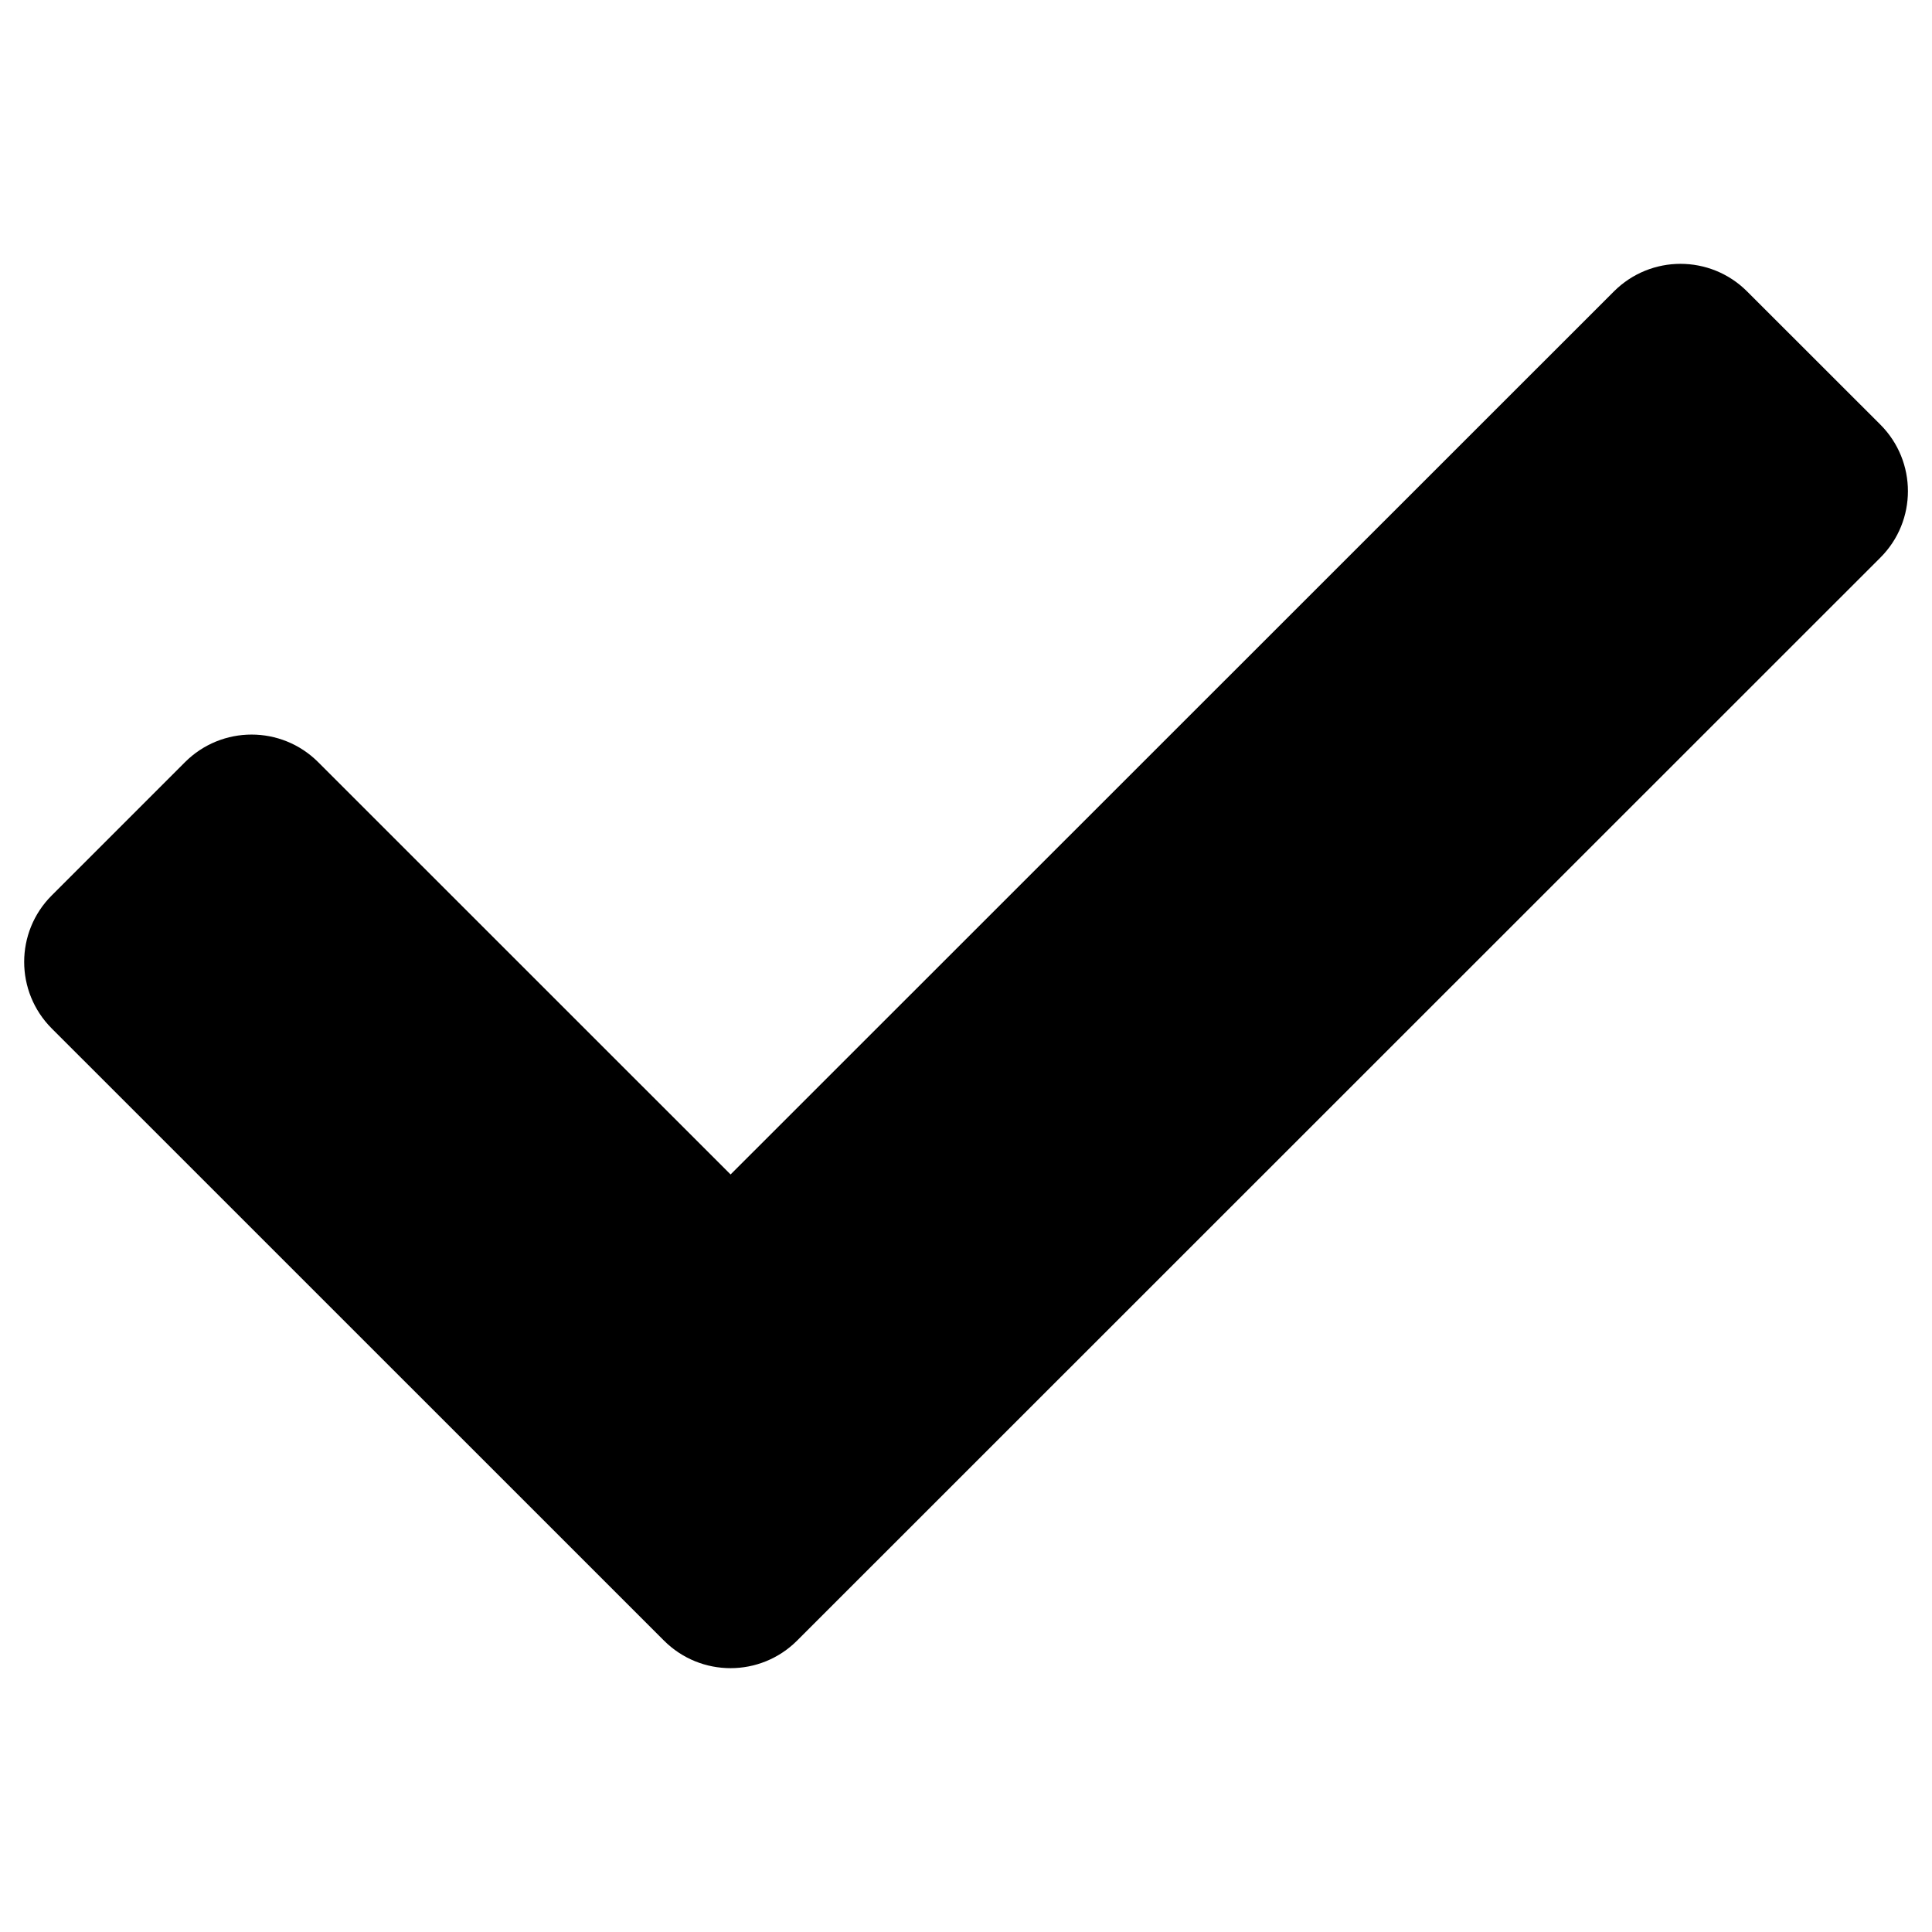 <?xml version="1.0" encoding="utf-8"?>
<!-- Generator: Adobe Illustrator 26.0.1, SVG Export Plug-In . SVG Version: 6.00 Build 0)  -->
<svg version="1.1" id="Layer_1" xmlns="http://www.w3.org/2000/svg" xmlns:xlink="http://www.w3.org/1999/xlink" x="0px" y="0px"
	 viewBox="0 0 200 200" style="enable-background:new 0 0 200 200;" xml:space="preserve">
<style type="text/css">
	.st0{fill-rule:evenodd;clip-rule:evenodd;}
	.st1{enable-background:new    ;}
	.st2{opacity:0.65;}
	.st3{opacity:0.64;}
	.st4{opacity:0.5;}
	.st5{opacity:0.8;}
	.st6{fill-rule:evenodd;clip-rule:evenodd;enable-background:new    ;}
</style>
<path id="Icon_awesome-check_00000004537638284754910590000004454693218099644839_" class="st1" d="M68.73,169.83L5.36,106.47
	c-3.81-3.81-3.81-9.98,0-13.78c0,0,0,0,0,0l13.79-13.79c3.81-3.81,9.98-3.81,13.79,0l42.69,42.68l91.44-91.41
	c3.81-3.81,9.98-3.81,13.79,0l13.79,13.78c3.81,3.81,3.81,9.98,0,13.78c0,0,0,0,0,0L82.52,169.83
	C78.71,173.64,72.54,173.64,68.73,169.83z"/>
</svg>
